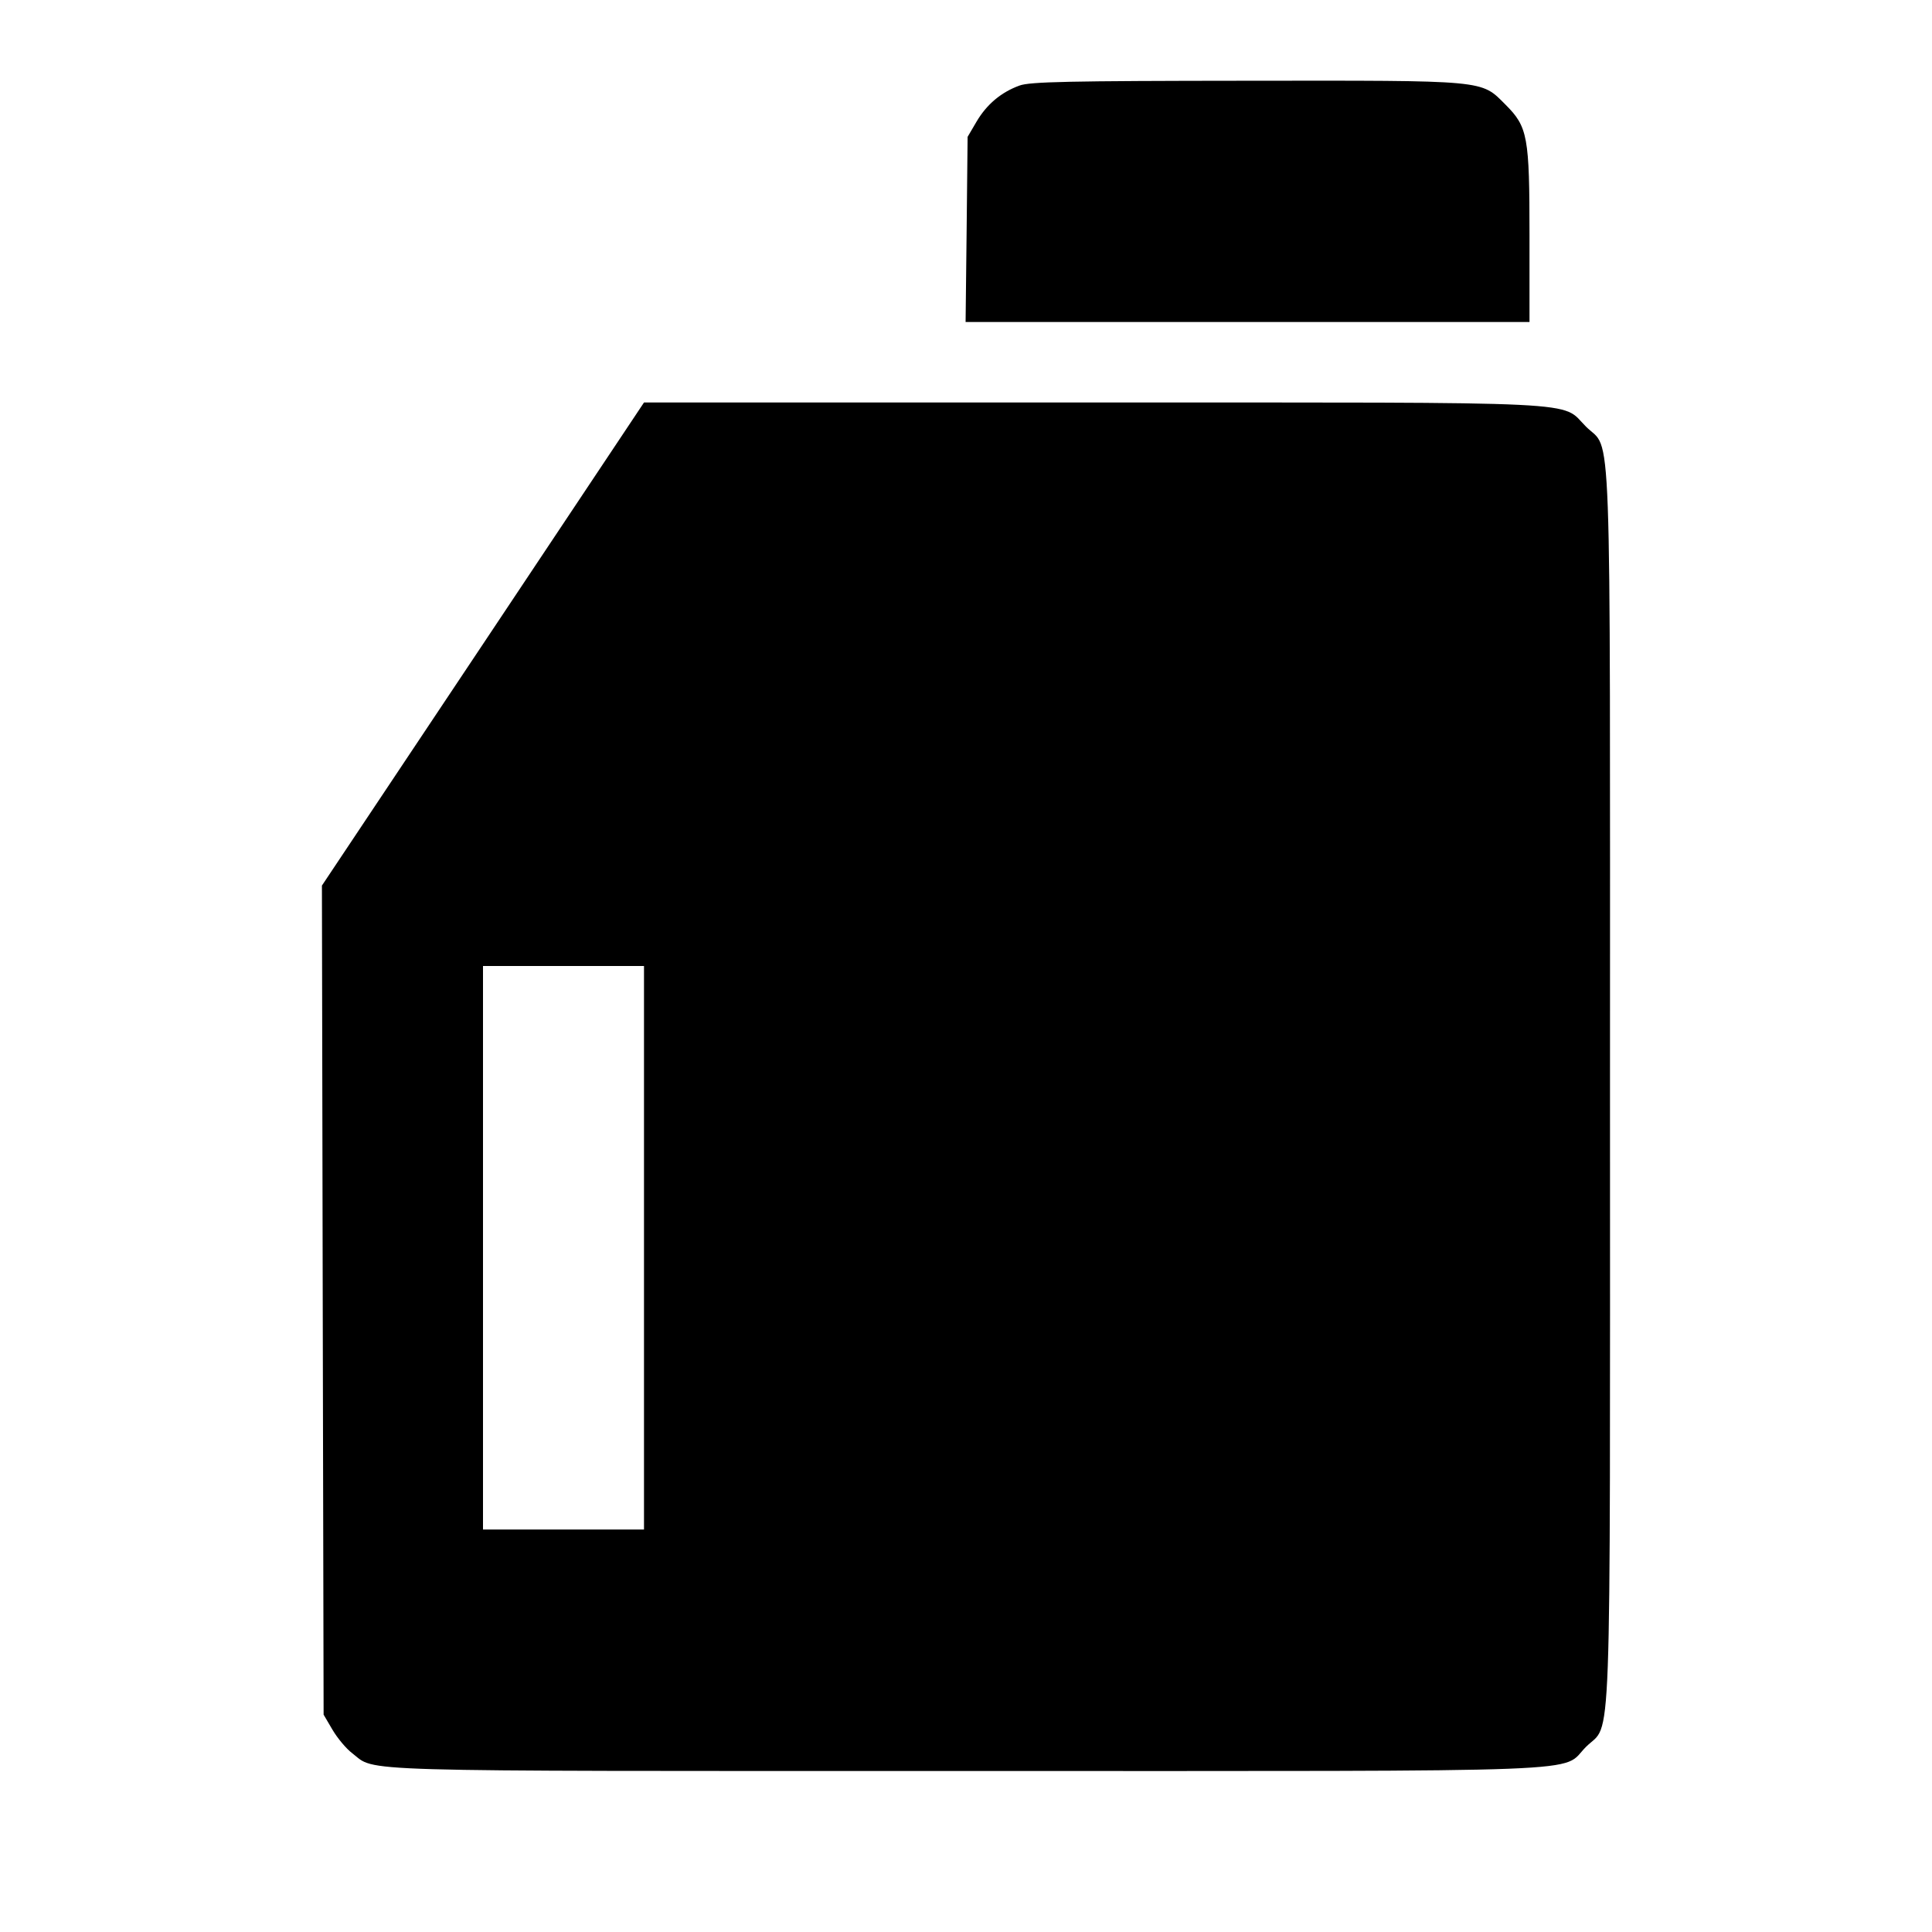 <svg viewBox="0 0 24 24" xmlns="http://www.w3.org/2000/svg"><path d="M12.664 1.063 C 12.436 1.146,12.257 1.297,12.131 1.511 L 12.020 1.700 12.008 2.850 L 11.995 4.000 15.498 4.000 L 19.000 4.000 19.000 2.927 C 19.000 1.692,18.979 1.577,18.701 1.299 C 18.393 0.991,18.488 1.000,15.483 1.003 C 13.276 1.005,12.793 1.015,12.664 1.063 M6.000 8.001 L 3.999 11.001 4.009 16.151 L 4.020 21.300 4.131 21.489 C 4.192 21.592,4.301 21.723,4.374 21.778 C 4.683 22.014,4.201 22.000,11.998 22.000 C 20.023 22.000,19.377 22.025,19.701 21.701 C 20.026 21.376,20.000 22.083,20.000 13.500 C 20.000 4.917,20.026 5.624,19.701 5.299 C 19.380 4.978,19.834 5.000,13.573 5.000 L 8.000 5.000 6.000 8.001 M8.000 15.500 L 8.000 19.000 7.000 19.000 L 6.000 19.000 6.000 15.500 L 6.000 12.000 7.000 12.000 L 8.000 12.000 8.000 15.500 " stroke="none" fill-rule="evenodd" fill="black"></path></svg>
